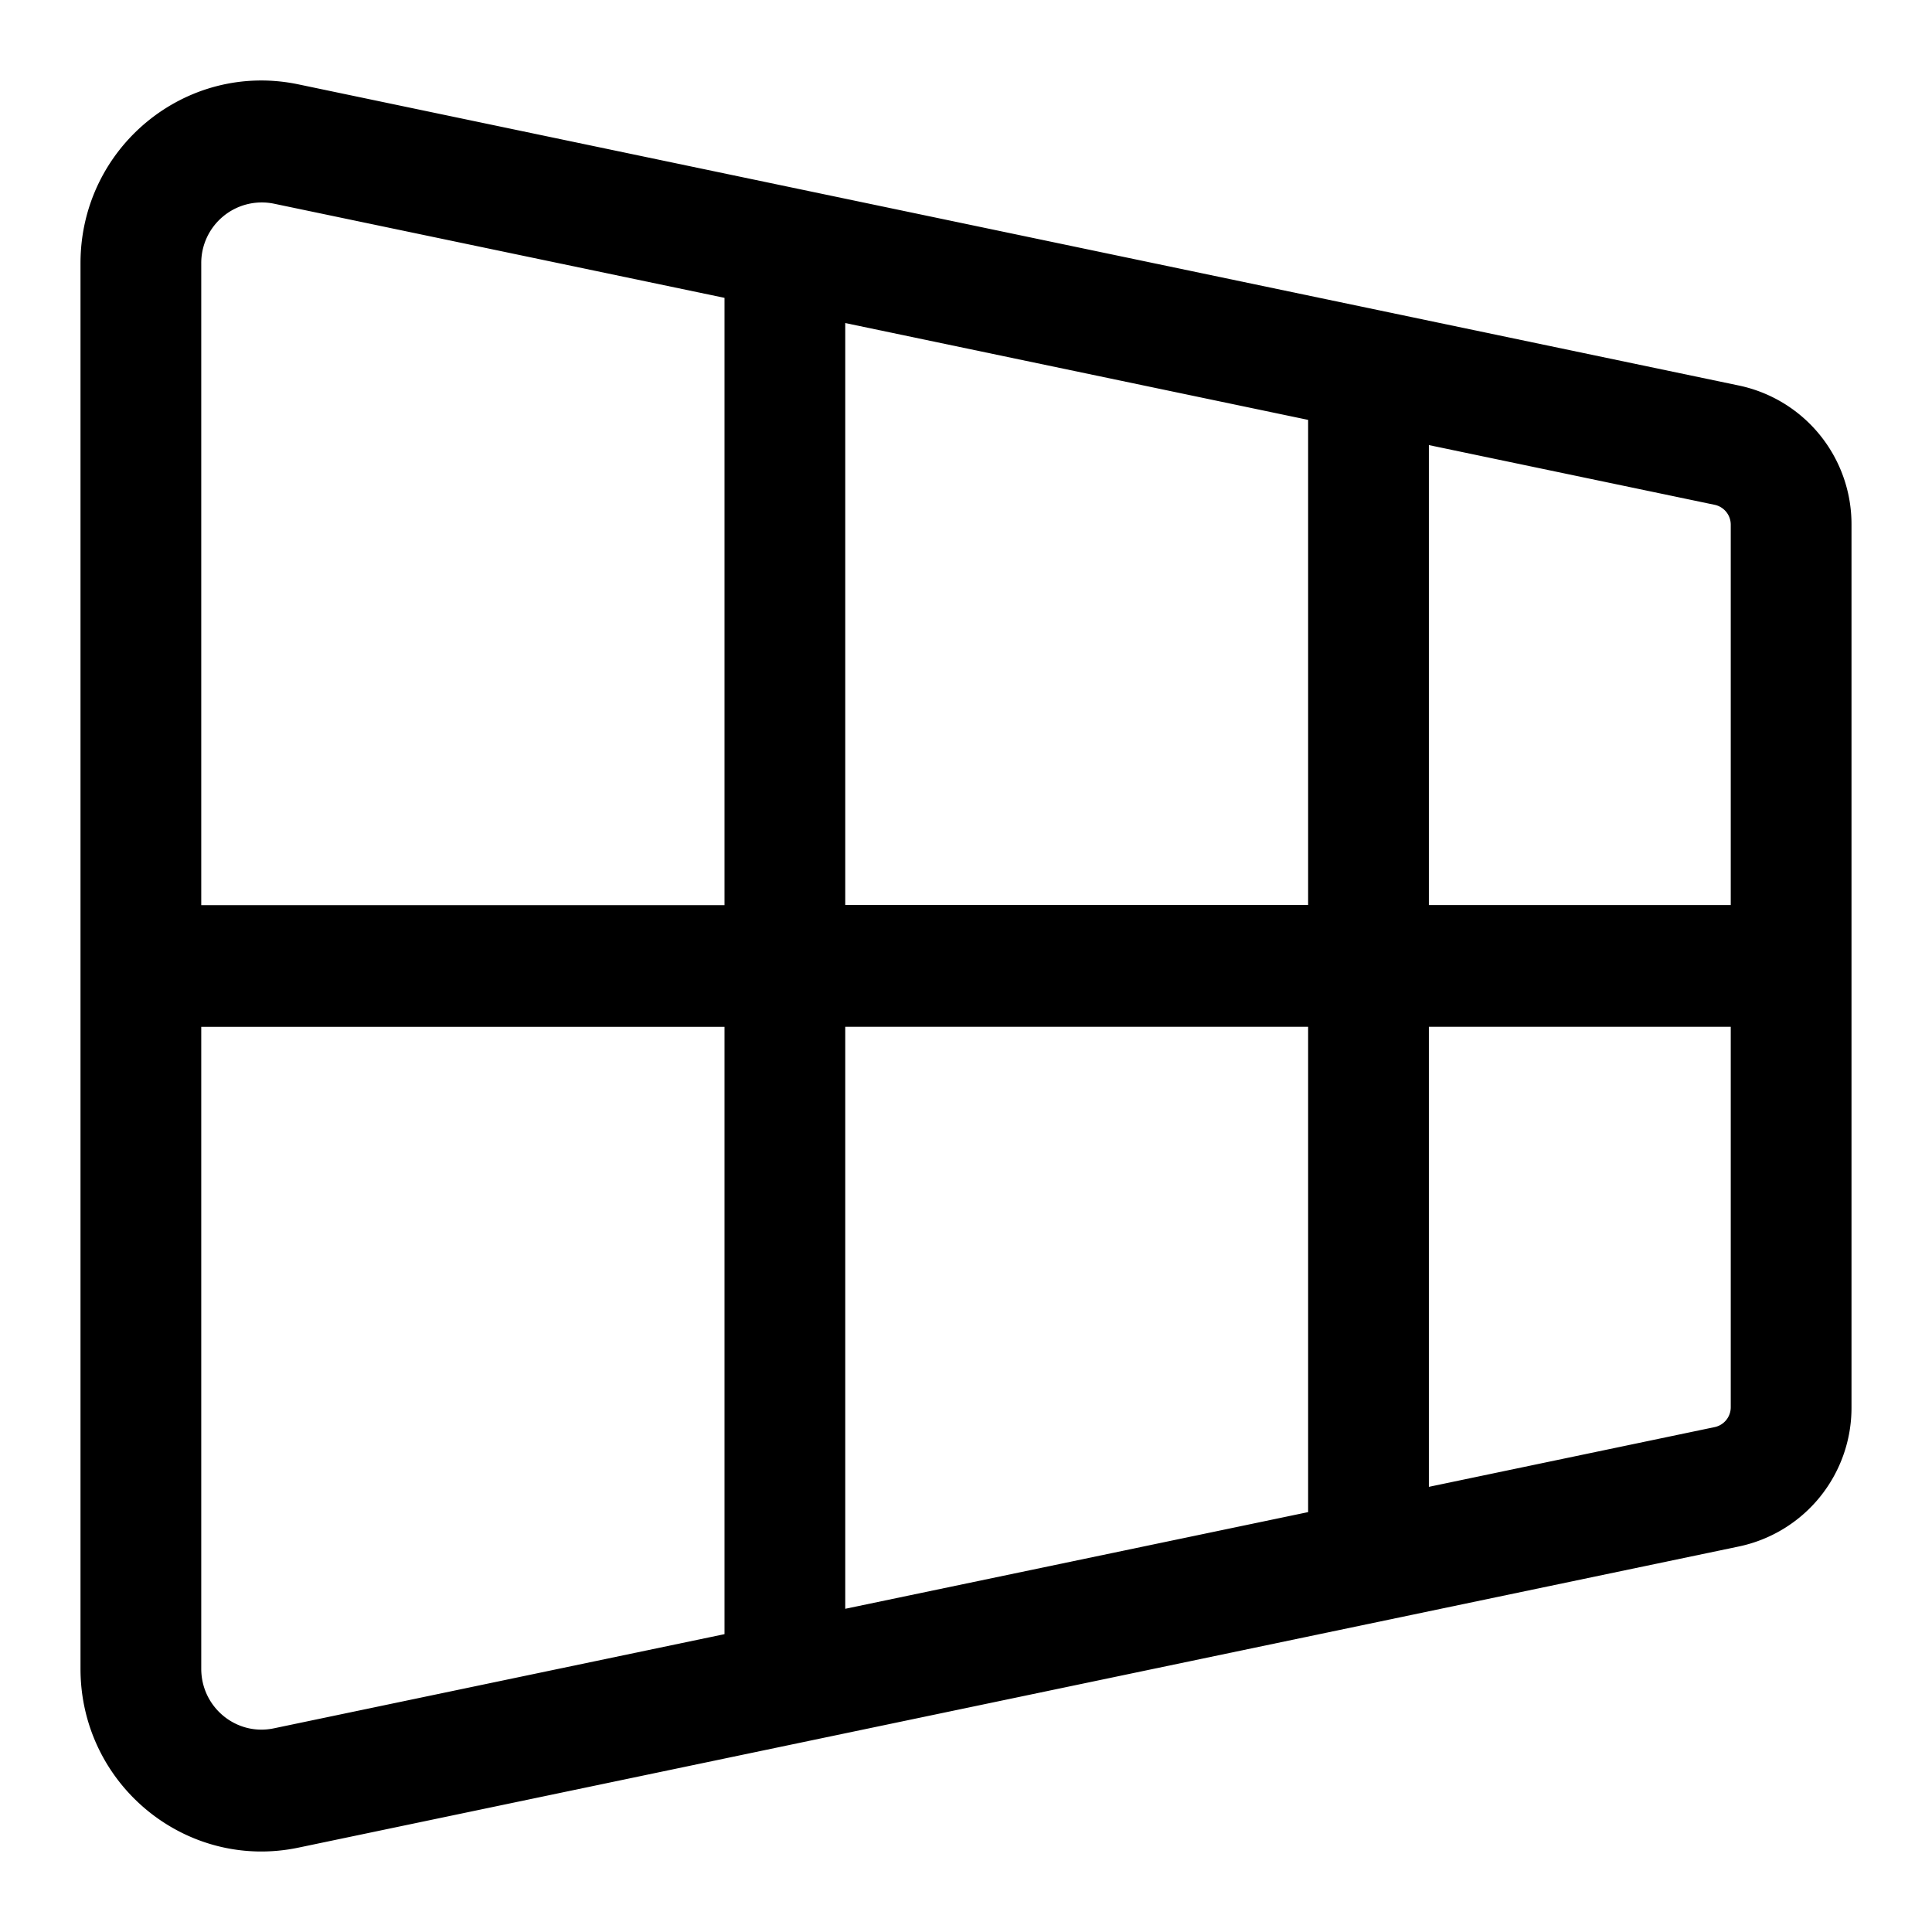 <svg xmlns="http://www.w3.org/2000/svg" width="24" height="24"><path fill-rule="evenodd" d="M1 3.27C1 1.83 2.31.756 3.707 1.048L21.605 4.79A1.76 1.76 0 0123 6.518v10.964a1.76 1.76 0 01-1.395 1.728L3.707 22.952C2.31 23.244 1 22.168 1 20.73V3.27zm2.402-.74a.752.752 0 00-.902.74v7.974H9V3.7L3.402 2.53zM10.5 4.012v7.23h5.75V5.216L10.5 4.013zm7.25 1.516v5.715h3.75V6.518a.252.252 0 00-.2-.247l-3.55-.742zm3.75 7.227h-3.75v5.715l3.55-.742a.252.252 0 00.2-.247v-4.726zm-5.25 6.029v-6.029H10.5v7.23l5.75-1.201zM9 20.3v-7.544H2.5v7.974c0 .48.437.838.902.74L9 20.3z"/></svg>